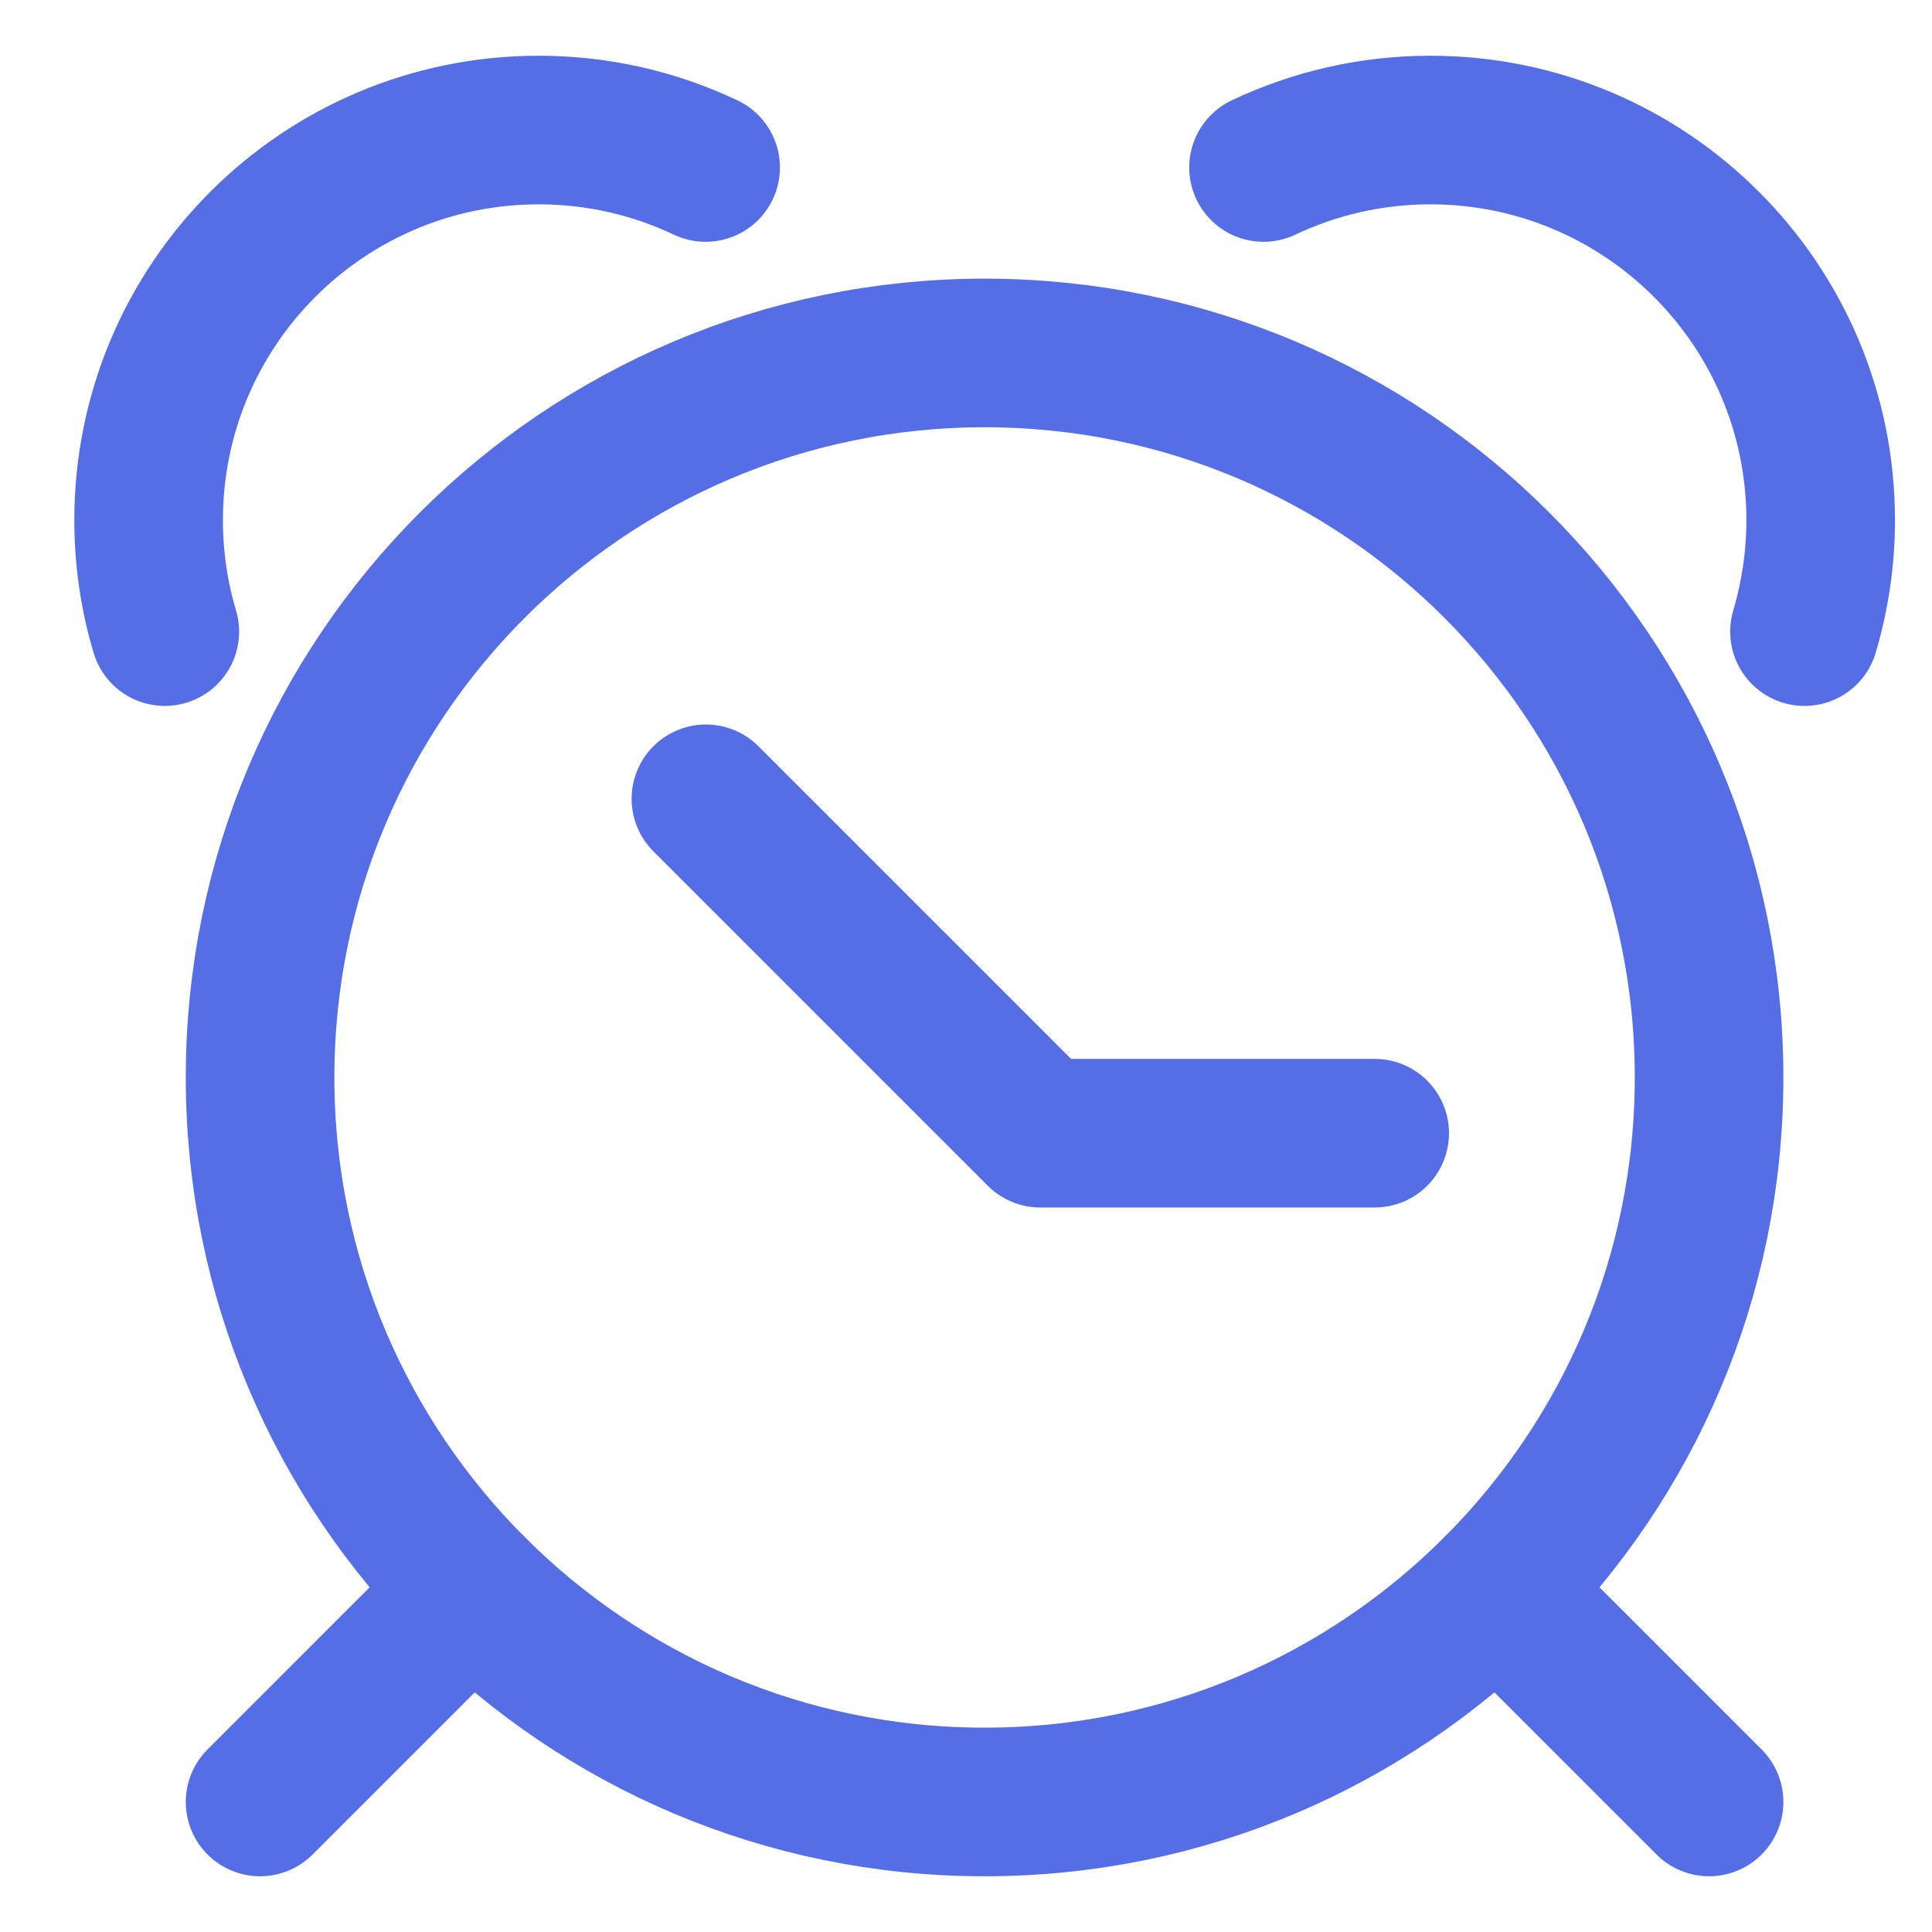 <svg width="13" height="13" viewBox="0 0 13 13" fill="none" xmlns="http://www.w3.org/2000/svg">
<path d="M4.75 5.375L7 7.625H9.25" stroke="#556EE6" stroke-miterlimit="10" stroke-linecap="round" stroke-linejoin="round"/>
<path d="M1.109 4.25C1.038 4.012 1 3.761 1 3.5C1 2.05 2.175 0.875 3.625 0.875C4.027 0.875 4.408 0.966 4.748 1.127" stroke="#556EE6" stroke-miterlimit="10" stroke-linecap="round" stroke-linejoin="round"/>
<path d="M12.142 4.25C12.212 4.012 12.251 3.761 12.251 3.5C12.251 2.05 11.075 0.875 9.625 0.875C9.223 0.875 8.842 0.966 8.502 1.127" stroke="#556EE6" stroke-miterlimit="10" stroke-linecap="round" stroke-linejoin="round"/>
<path d="M6.625 12.125C9.317 12.125 11.5 9.942 11.5 7.25C11.5 4.558 9.317 2.375 6.625 2.375C3.933 2.375 1.75 4.558 1.75 7.25C1.75 9.942 3.933 12.125 6.625 12.125Z" stroke="#556EE6" stroke-miterlimit="10" stroke-linecap="round" stroke-linejoin="round"/>
<path d="M1.75 12.125L3.178 10.697" stroke="#556EE6" stroke-miterlimit="10" stroke-linecap="round" stroke-linejoin="round"/>
<path d="M11.5 12.125L10.072 10.697" stroke="#556EE6" stroke-miterlimit="10" stroke-linecap="round" stroke-linejoin="round"/>
</svg>
